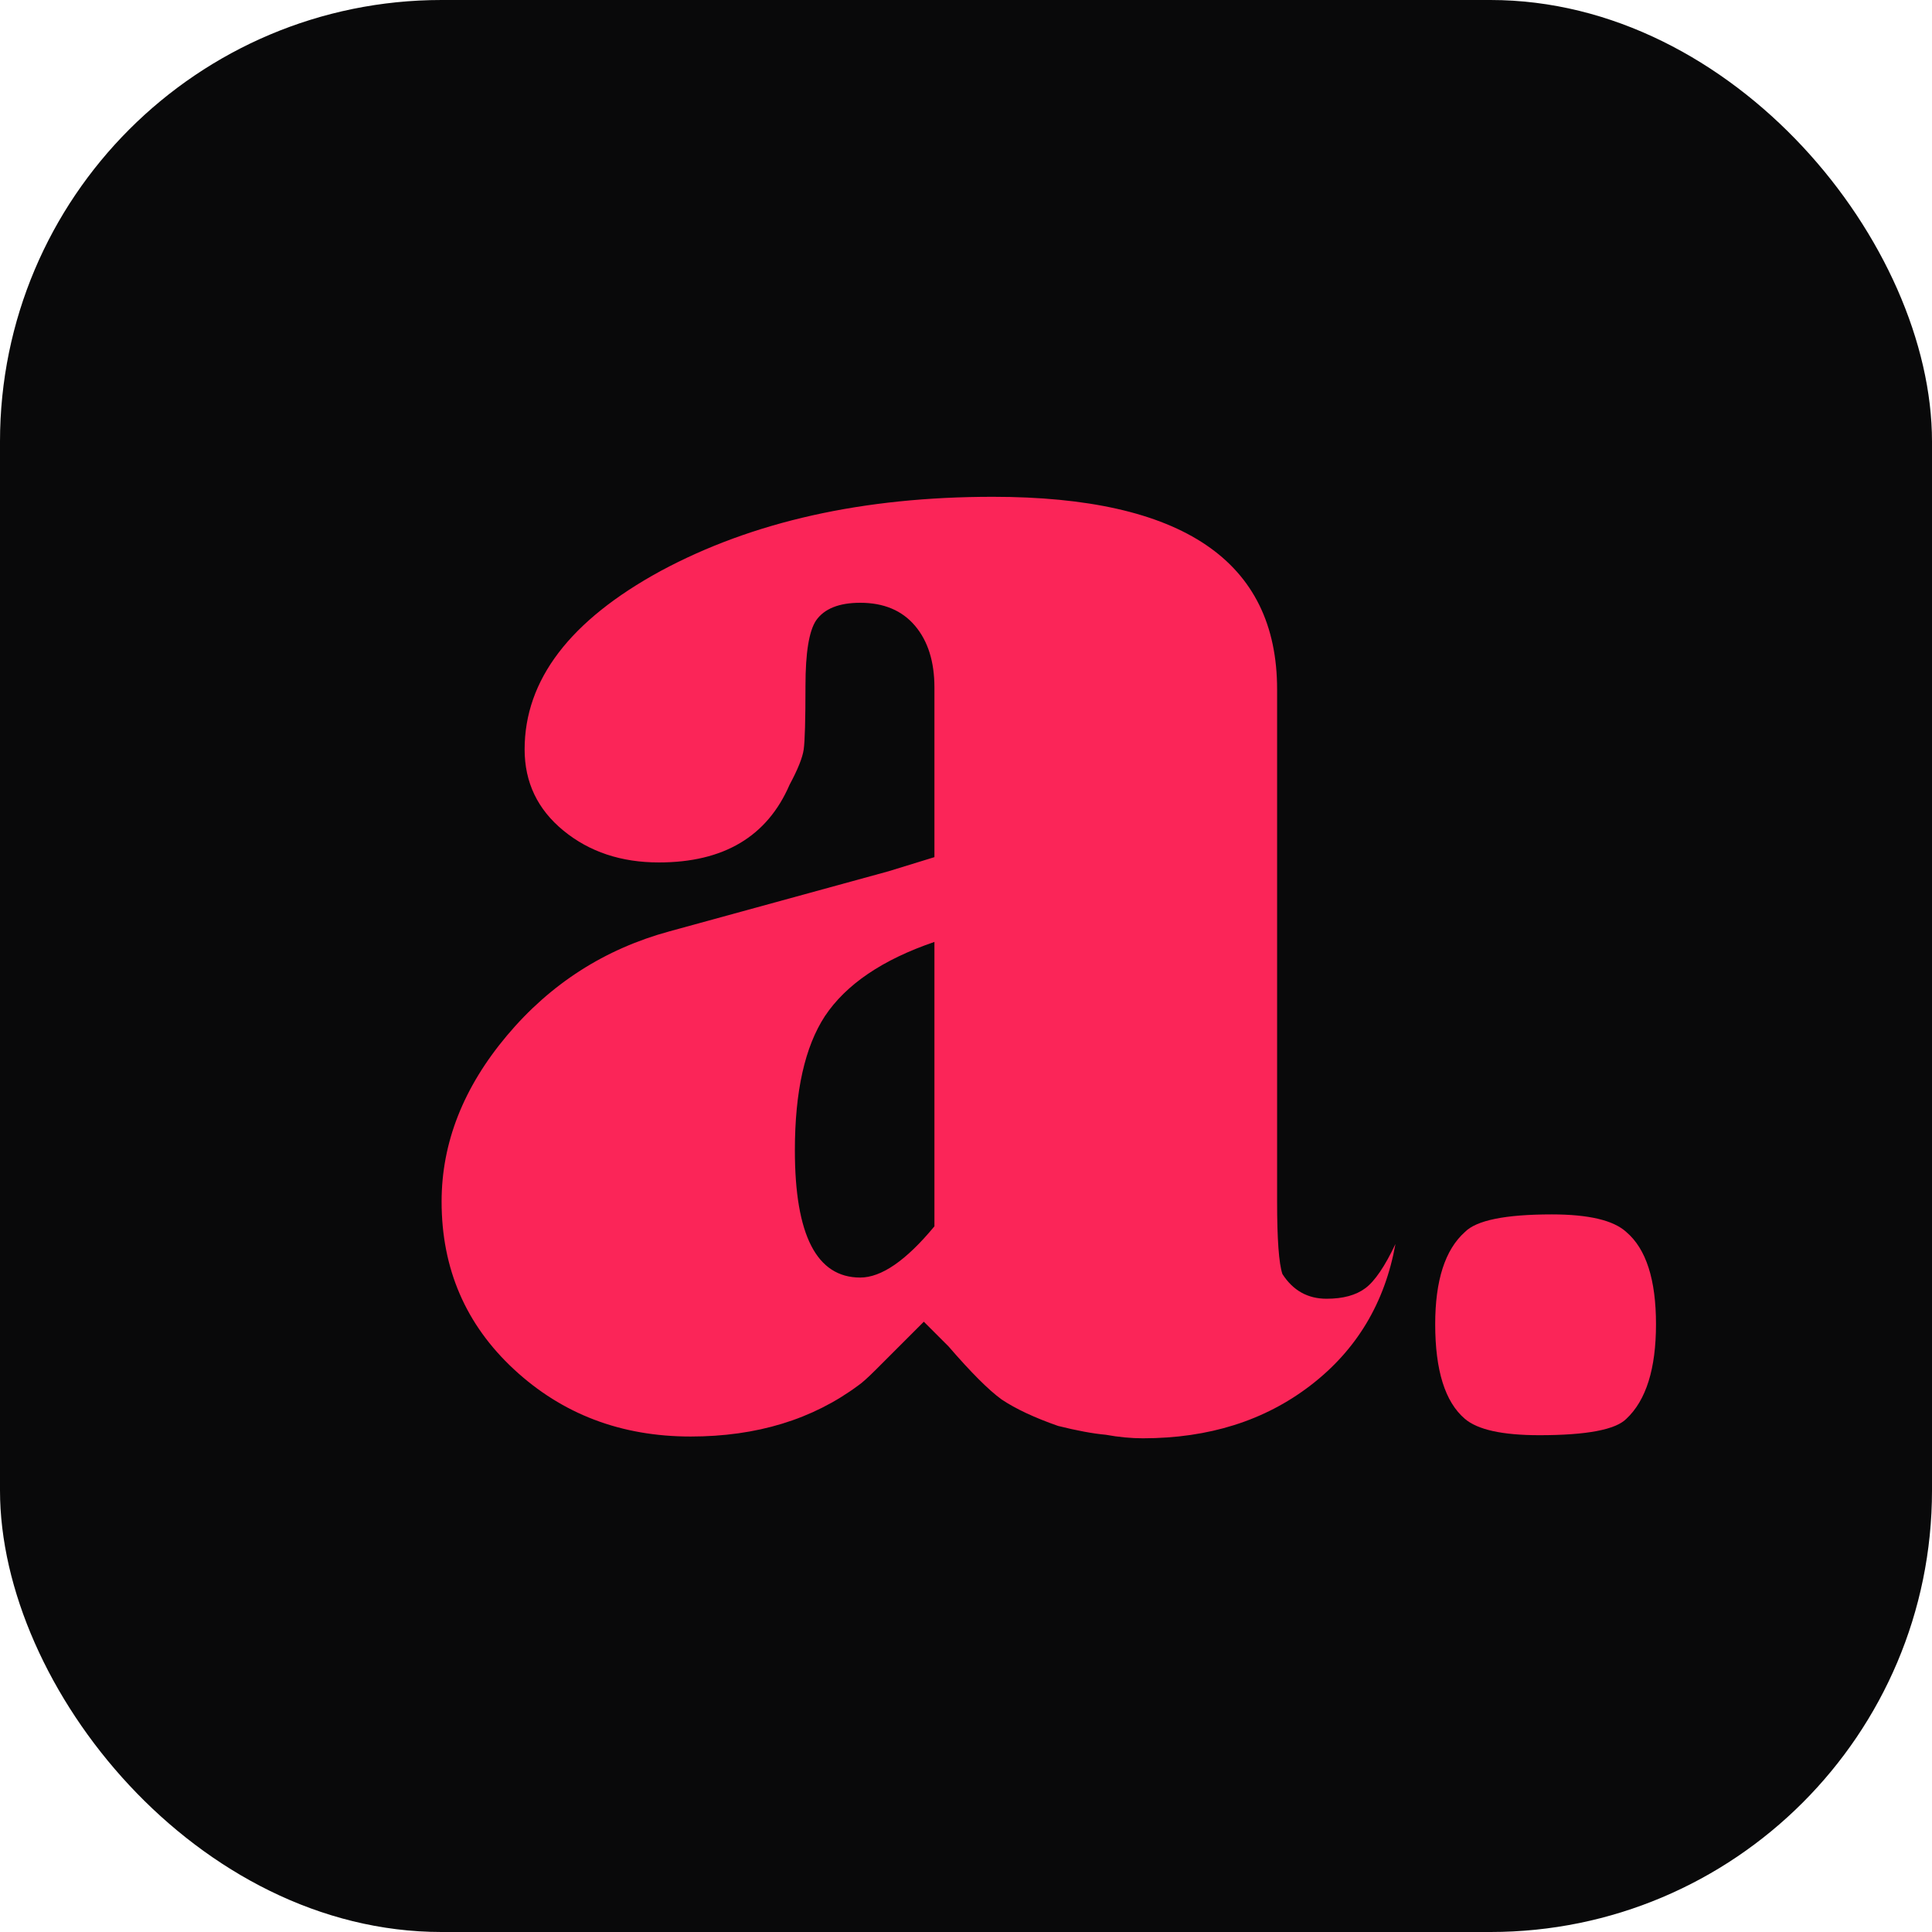 <svg width="35" height="35" viewBox="0 0 35 35" fill="none" xmlns="http://www.w3.org/2000/svg">
<rect width="35" height="35" rx="8" fill="#09090A"/>
<path d="M26 23.989C26 23.196 26.179 22.64 26.537 22.32C26.745 22.107 27.27 22 28.113 22C28.782 22 29.232 22.107 29.463 22.32C29.821 22.625 30 23.181 30 23.989C30 24.796 29.821 25.368 29.463 25.703C29.267 25.901 28.742 26 27.887 26C27.218 26 26.768 25.901 26.537 25.703C26.179 25.398 26 24.827 26 23.989Z" fill="#FB2558"/>
<path d="M16.928 15.528V12.456C16.928 11.987 16.811 11.613 16.576 11.336C16.341 11.059 16.011 10.92 15.584 10.92C15.2 10.92 14.933 11.027 14.784 11.24C14.656 11.432 14.592 11.827 14.592 12.424C14.592 13.043 14.581 13.427 14.56 13.576C14.539 13.725 14.453 13.939 14.304 14.216C13.899 15.155 13.109 15.624 11.936 15.624C11.253 15.624 10.677 15.432 10.208 15.048C9.739 14.664 9.504 14.173 9.504 13.576C9.504 12.317 10.325 11.24 11.968 10.344C13.632 9.448 15.637 9 17.984 9C21.419 9 23.136 10.163 23.136 12.488V21.768C23.136 22.451 23.168 22.888 23.232 23.08C23.424 23.379 23.691 23.528 24.032 23.528C24.331 23.528 24.565 23.464 24.736 23.336C24.907 23.208 25.088 22.941 25.28 22.536C25.088 23.603 24.576 24.456 23.744 25.096C22.912 25.736 21.899 26.056 20.704 26.056C20.491 26.056 20.267 26.035 20.032 25.992C19.797 25.971 19.509 25.917 19.168 25.832C18.741 25.683 18.4 25.523 18.144 25.352C17.909 25.181 17.589 24.861 17.184 24.392L16.736 23.944L16.256 24.424C16.064 24.616 15.936 24.744 15.872 24.808C15.723 24.957 15.616 25.053 15.552 25.096C14.72 25.715 13.707 26.024 12.512 26.024C11.253 26.024 10.187 25.619 9.312 24.808C8.437 23.997 8 22.984 8 21.768C8 20.701 8.395 19.699 9.184 18.76C9.973 17.821 10.955 17.192 12.128 16.872L16.096 15.784L16.928 15.528ZM16.928 22.216V17.064C15.989 17.384 15.328 17.832 14.944 18.408C14.581 18.963 14.4 19.773 14.4 20.84C14.4 22.376 14.795 23.144 15.584 23.144C15.968 23.144 16.416 22.835 16.928 22.216Z" fill="#FB2558"/>
</svg>
